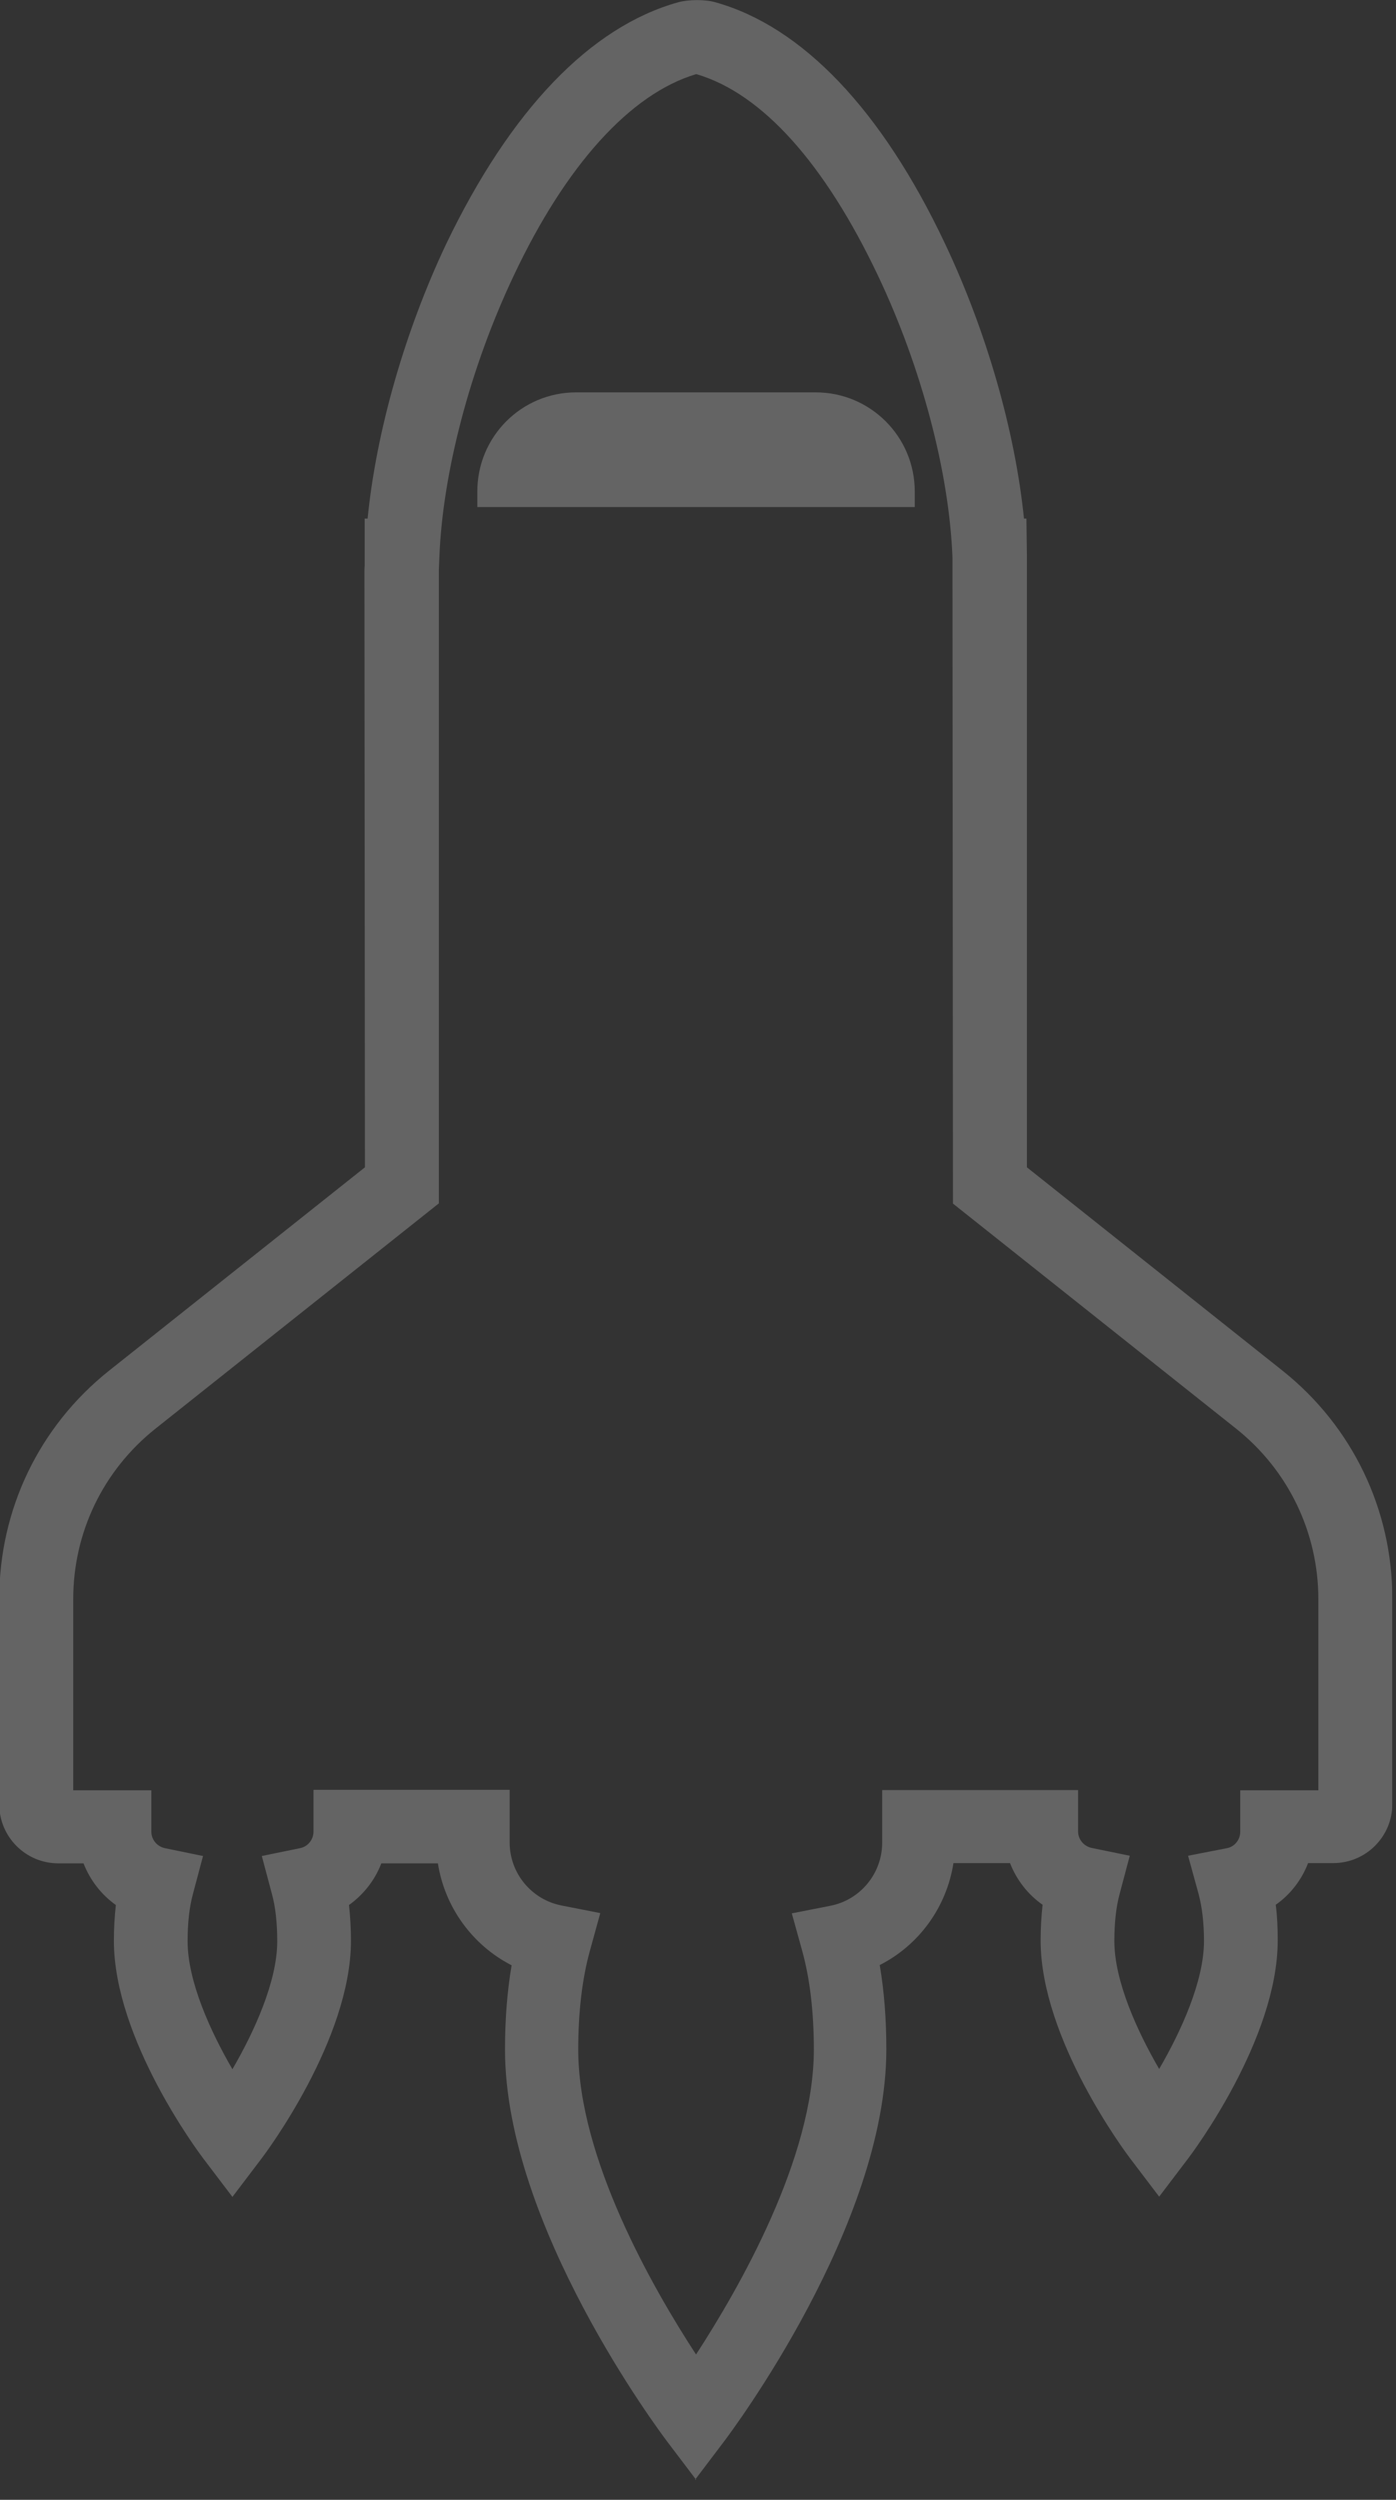<svg width="57" height="102" viewBox="0 0 57 102" fill="none" xmlns="http://www.w3.org/2000/svg">
<rect x="0" y="0" width="57" height="102" fill="#333333" stroke="none"/>
<g clip-path="url(#clip0_122_177)">
<g opacity="0.8">
<path opacity="0.3" d="M28.43 101.19L27.24 99.62C26.97 99.26 20.62 90.82 20.62 83.63C20.62 82.39 20.71 81.24 20.89 80.19C19.29 79.37 18.16 77.82 17.88 76.03H15.57C15.31 76.71 14.85 77.3 14.25 77.73C14.3 78.19 14.33 78.68 14.33 79.19C14.33 83.22 10.84 87.86 10.69 88.06L9.49 89.64L8.29 88.06C8.14 87.86 4.65 83.22 4.65 79.19C4.65 78.68 4.68 78.19 4.73 77.73C4.14 77.31 3.68 76.72 3.41 76.03H2.38C1.05 76.03 -0.03 74.95 -0.03 73.62V65.23C-0.03 61.59 1.6 58.2 4.45 55.93L14.9 47.63L14.88 23.35C14.88 23.26 14.88 23.16 14.89 23.07V21.16H15.01C15.36 17.62 16.52 13.54 18.22 9.95C20.84 4.5 24.1 1.09 27.7 0.09C28.1 -0.02 28.79 -0.03 29.2 0.09C32.76 1.08 36.01 4.49 38.59 9.95C40.28 13.52 41.45 17.6 41.81 21.16H41.91L41.93 22.66V47.63L52.37 55.93C55.22 58.2 56.85 61.59 56.85 65.23V73.61C56.85 74.94 55.77 76.02 54.44 76.02H53.41C53.15 76.7 52.69 77.3 52.09 77.72C52.15 78.18 52.17 78.66 52.17 79.18C52.17 83.21 48.68 87.85 48.53 88.05L47.33 89.63L46.13 88.05C45.98 87.85 42.49 83.21 42.49 79.18C42.49 78.67 42.52 78.18 42.57 77.72C41.97 77.3 41.51 76.71 41.24 76.02H38.93C38.65 77.82 37.52 79.37 35.92 80.18C36.1 81.23 36.19 82.38 36.19 83.62C36.19 90.81 29.84 99.25 29.57 99.61L28.38 101.18L28.43 101.19ZM12.81 73.03H20.81V75.18C20.81 76.43 21.7 77.51 22.93 77.75L24.51 78.06L24.08 79.62C23.77 80.75 23.61 82.1 23.61 83.63C23.61 88.07 26.67 93.39 28.42 96.07C30.17 93.38 33.23 88.06 33.23 83.63C33.23 82.1 33.07 80.75 32.76 79.62L32.33 78.07L33.91 77.76C35.13 77.52 36.02 76.44 36.02 75.19V73.04H44.02V74.73C44.02 75.05 44.25 75.33 44.57 75.4L46.13 75.72L45.72 77.26C45.57 77.81 45.5 78.46 45.5 79.2C45.5 80.84 46.44 82.89 47.33 84.42C48.22 82.89 49.16 80.84 49.16 79.2C49.16 78.45 49.08 77.81 48.94 77.28L48.51 75.72L50.1 75.41C50.41 75.35 50.64 75.07 50.64 74.74V73.05H53.83V65.26C53.83 62.54 52.61 60 50.48 58.3L38.91 49.11L38.89 22.75C38.76 19.28 37.62 14.98 35.86 11.27C33.68 6.67 31.12 3.82 28.45 3.03H28.41C25.74 3.83 23.1 6.74 20.97 11.26C19.2 15 18.07 19.29 17.94 22.74L17.92 23.22V49.1L6.34 58.3C4.21 60 2.99 62.53 2.99 65.25V73.05H6.18V74.74C6.18 75.06 6.41 75.34 6.73 75.41L8.29 75.73L7.88 77.27C7.73 77.82 7.66 78.47 7.66 79.21C7.66 80.85 8.6 82.9 9.49 84.43C10.38 82.9 11.32 80.85 11.32 79.21C11.32 78.47 11.25 77.81 11.1 77.27L10.69 75.73L12.25 75.41C12.57 75.35 12.8 75.06 12.8 74.74V73.05L12.81 73.03ZM28.52 2.98H28.49C28.49 2.98 28.51 2.98 28.52 2.98Z" fill="white"/>
<path opacity="0.3" d="M37.36 20.69H19.49V20.05C19.49 17.82 21.29 16.01 23.52 16.01H33.31C35.54 16.01 37.35 17.82 37.35 20.05V20.69H37.36Z" fill="white"/>
</g>
</g>
<defs>
<clipPath id="clip0_122_177">
<rect width="56.85" height="101.19" fill="white"/>
</clipPath>
</defs>
</svg>
